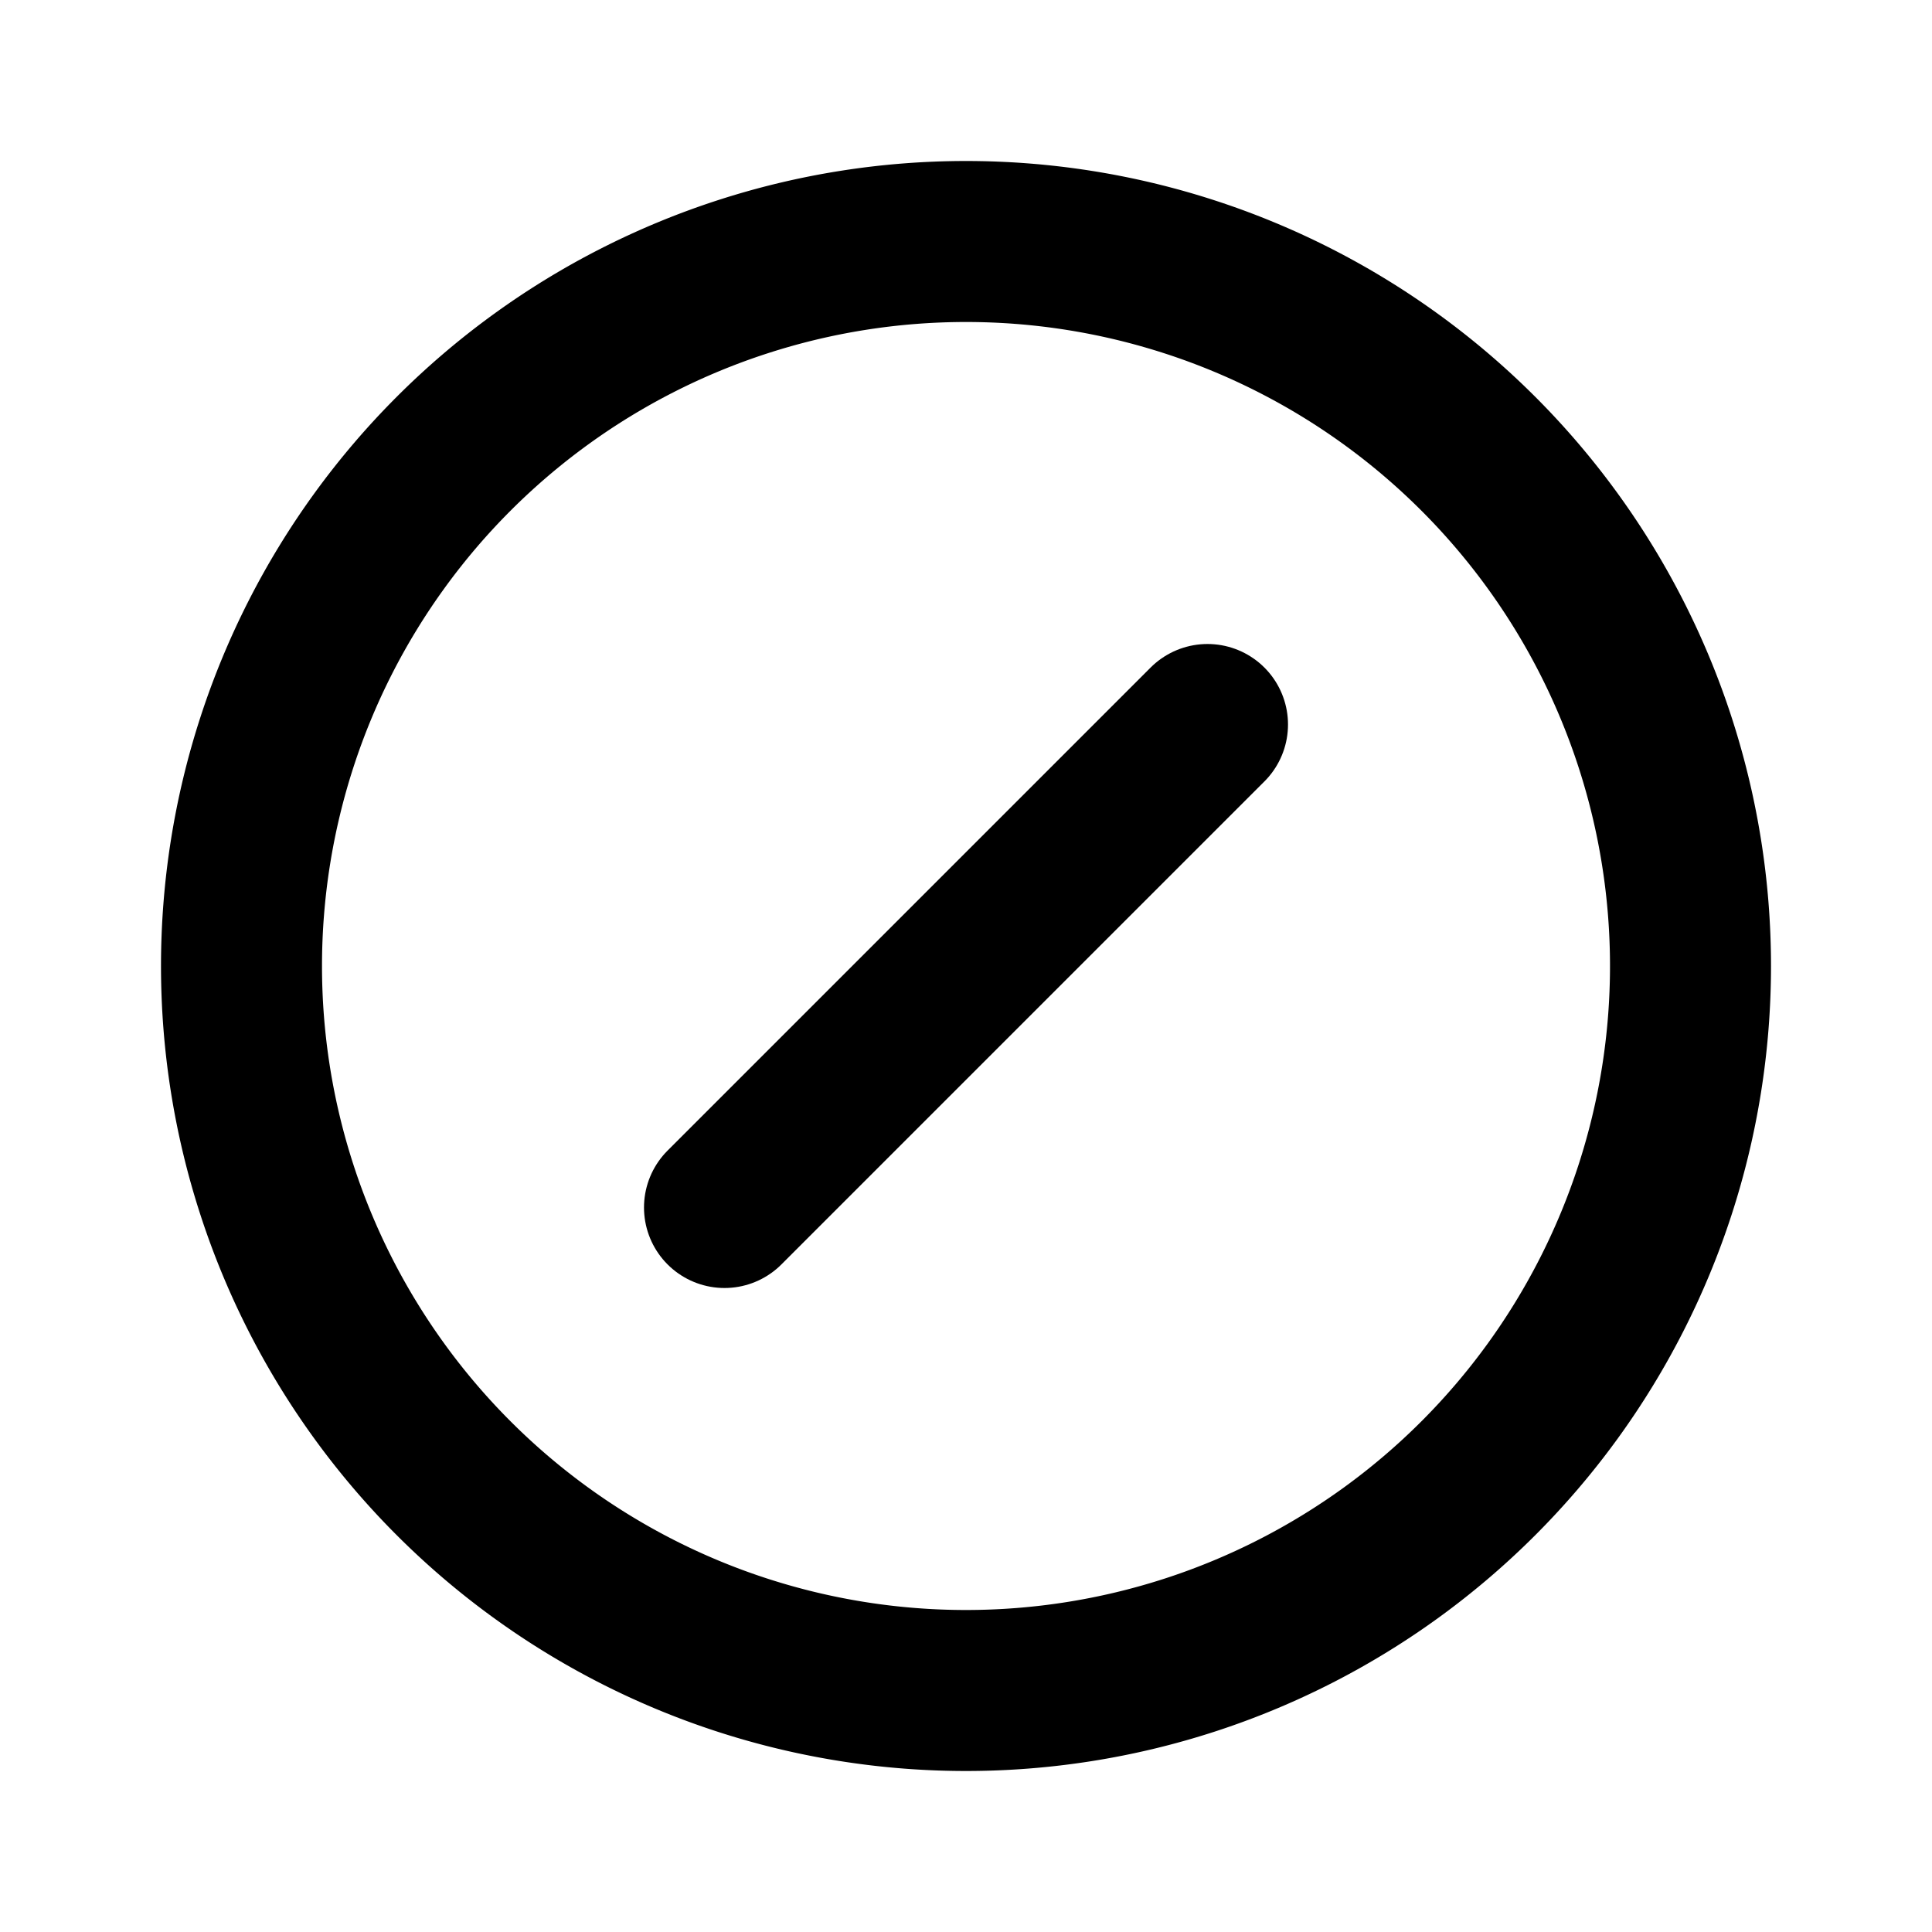 <?xml version="1.0" encoding="UTF-8"?>
<svg xmlns="http://www.w3.org/2000/svg" width="24" height="24" viewBox="0 0 24 24" fill="none" stroke="currentColor" stroke-width="2" stroke-linecap="round" stroke-linejoin="round" class="icon icon-tabler icons-tabler-outline icon-tabler-forbid-2">
  <path stroke="none" d="M0 0h24v24H0z" fill="none"></path>
  <path d="M12 12m-9 0a9 9 0 1 0 18 0a9 9 0 1 0 -18 0"></path>
  <path d="M9 15l6 -6"></path>
</svg>
